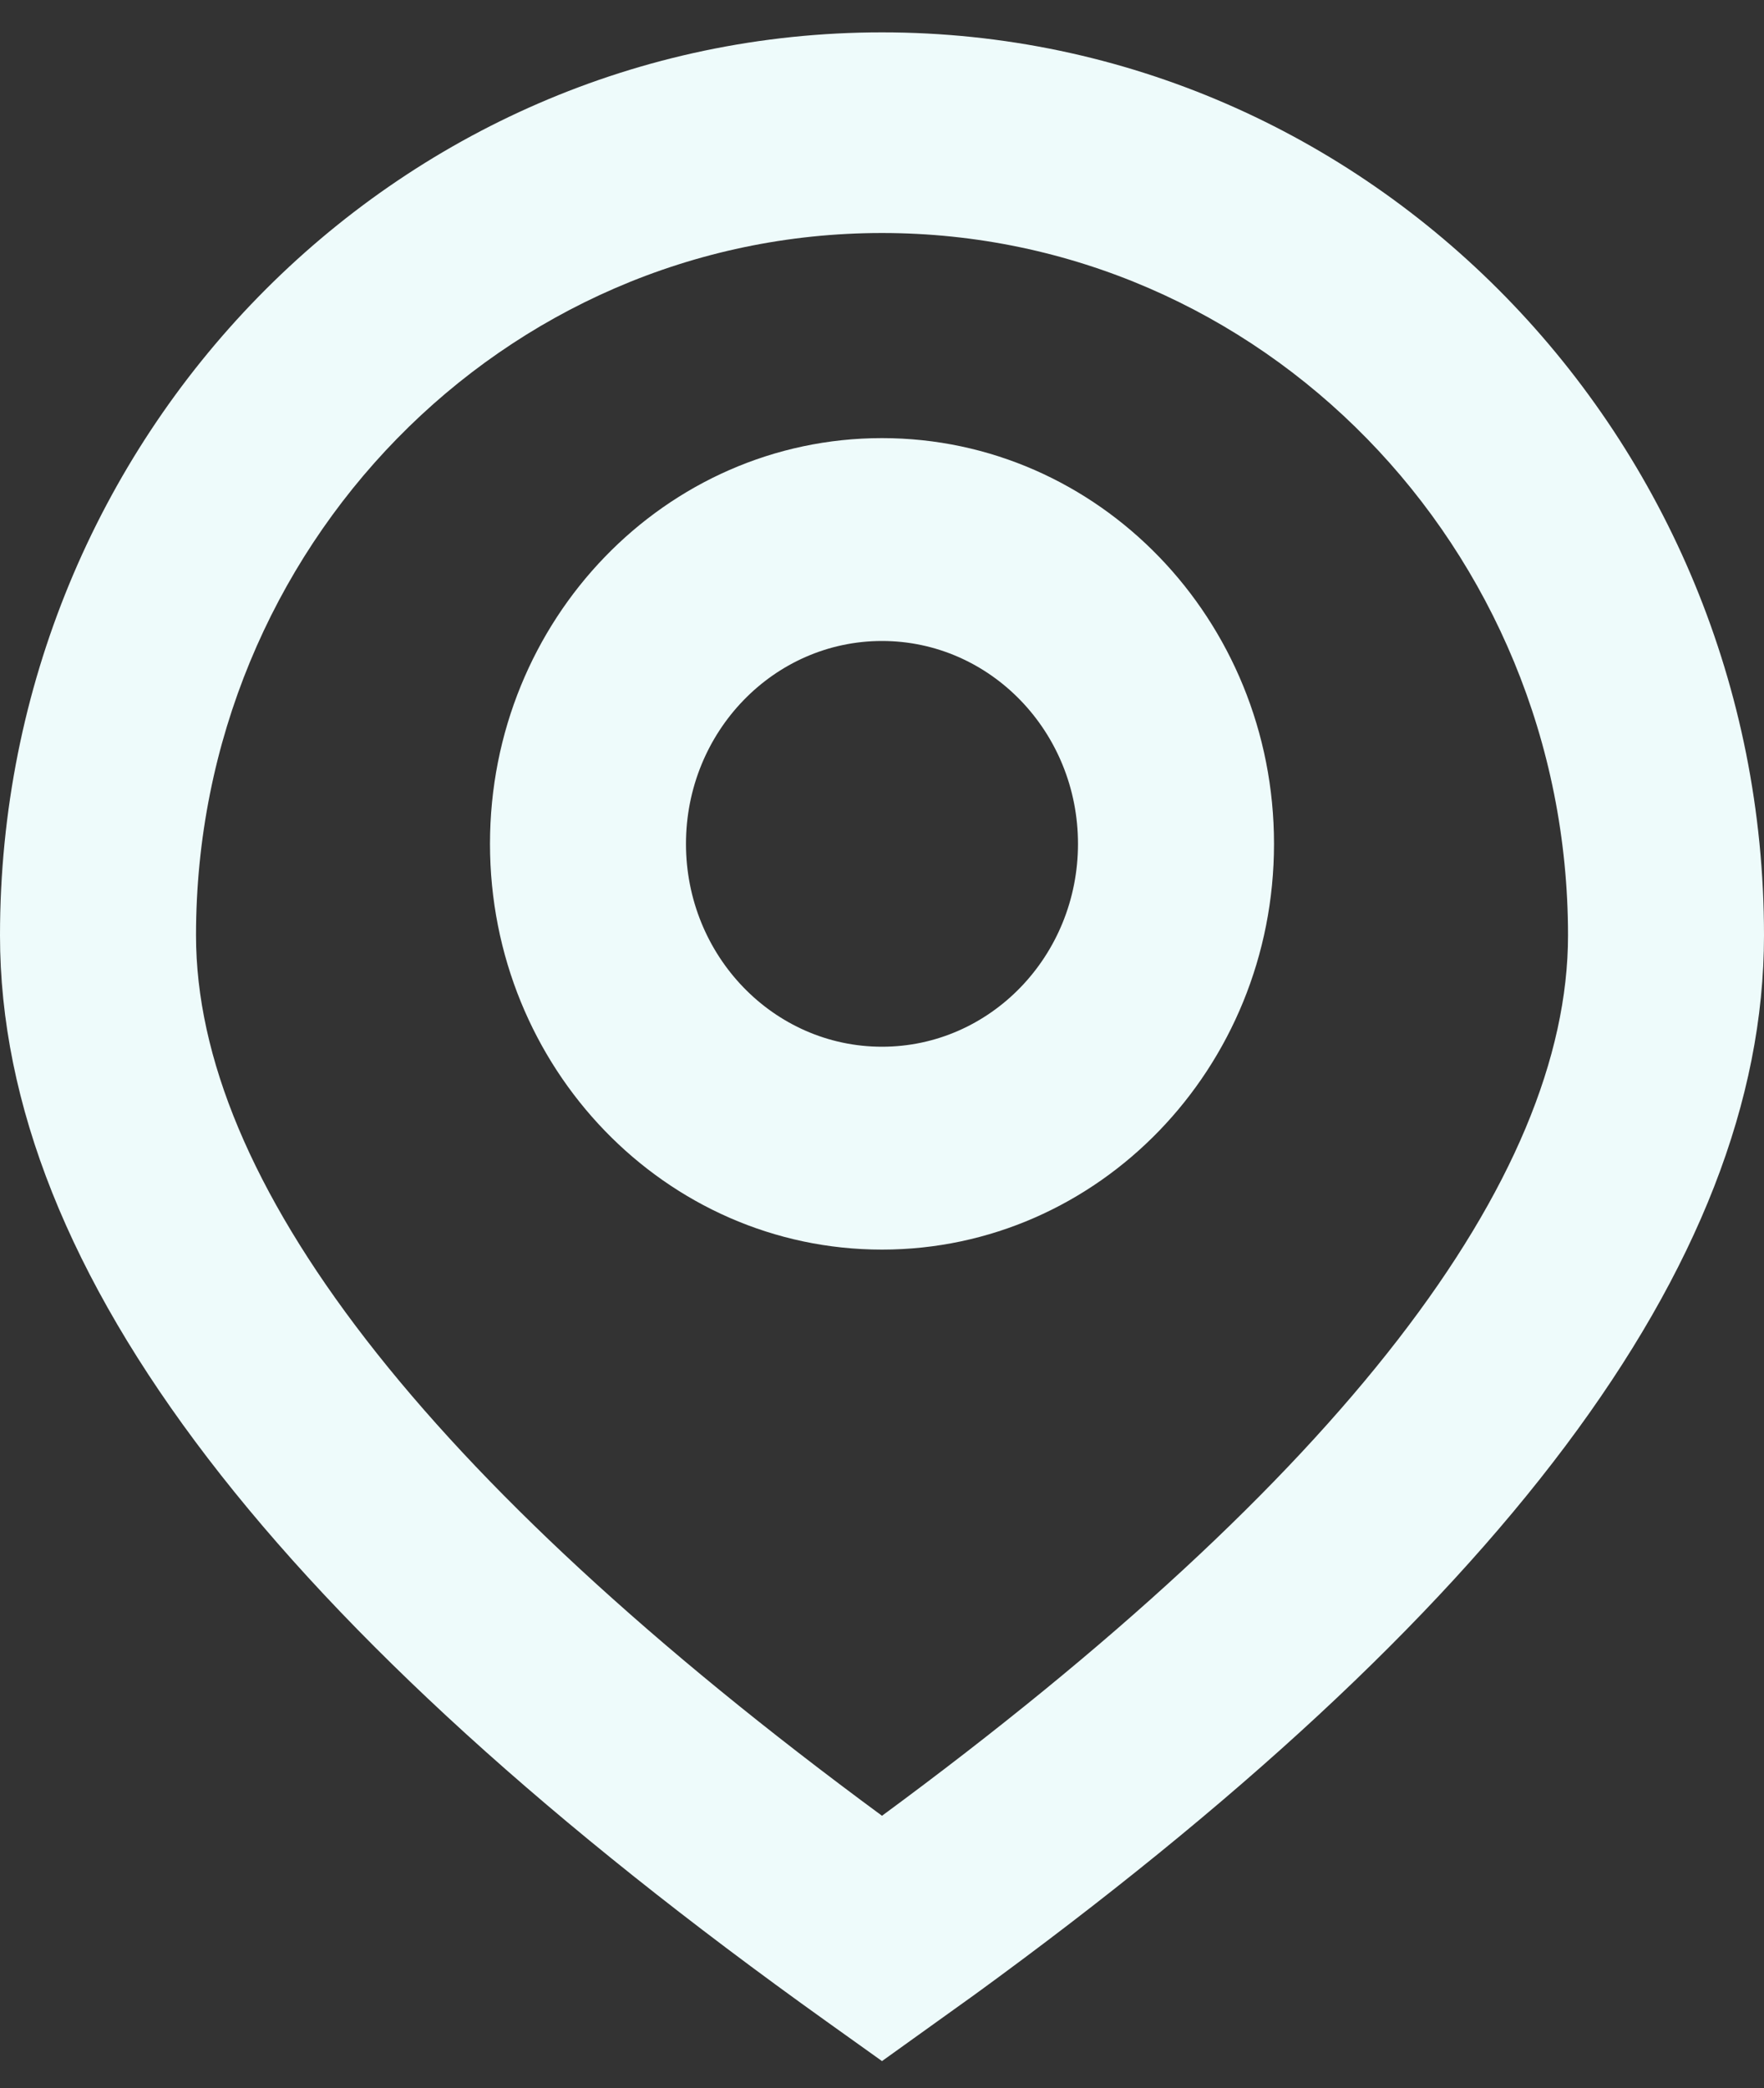 <svg width="49" height="58" viewBox="0 0 49 58" fill="none" xmlns="http://www.w3.org/2000/svg">
<rect x="0" y="0" width="49" height="58" fill="#333333" stroke="none"/>
<path fill-rule="evenodd" clip-rule="evenodd" d="M24.5 0.899C38.031 0.899 49 12.129 49 25.981C49 35.148 41.589 44.84 27.081 55.398L24.5 57.249L22.942 56.136C7.759 45.291 0 35.361 0 25.981C0 12.129 10.969 0.899 24.5 0.899ZM24.5 6.472C13.976 6.472 5.445 15.207 5.445 25.981C5.445 32.75 11.697 41.01 24.5 50.435C37.303 41.01 43.556 32.75 43.556 25.981C43.556 15.207 35.024 6.472 24.5 6.472ZM24.5 12.169C30.514 12.169 35.389 17.215 35.389 23.439C35.389 29.663 30.514 34.709 24.5 34.709C18.486 34.709 13.611 29.663 13.611 23.439C13.611 17.215 18.486 12.169 24.5 12.169ZM24.5 17.804C21.493 17.804 19.055 20.327 19.055 23.439C19.055 26.551 21.493 29.074 24.5 29.074C27.507 29.074 29.944 26.551 29.944 23.439C29.944 20.327 27.507 17.804 24.5 17.804Z" fill="#EEFBFB"/>
</svg>
